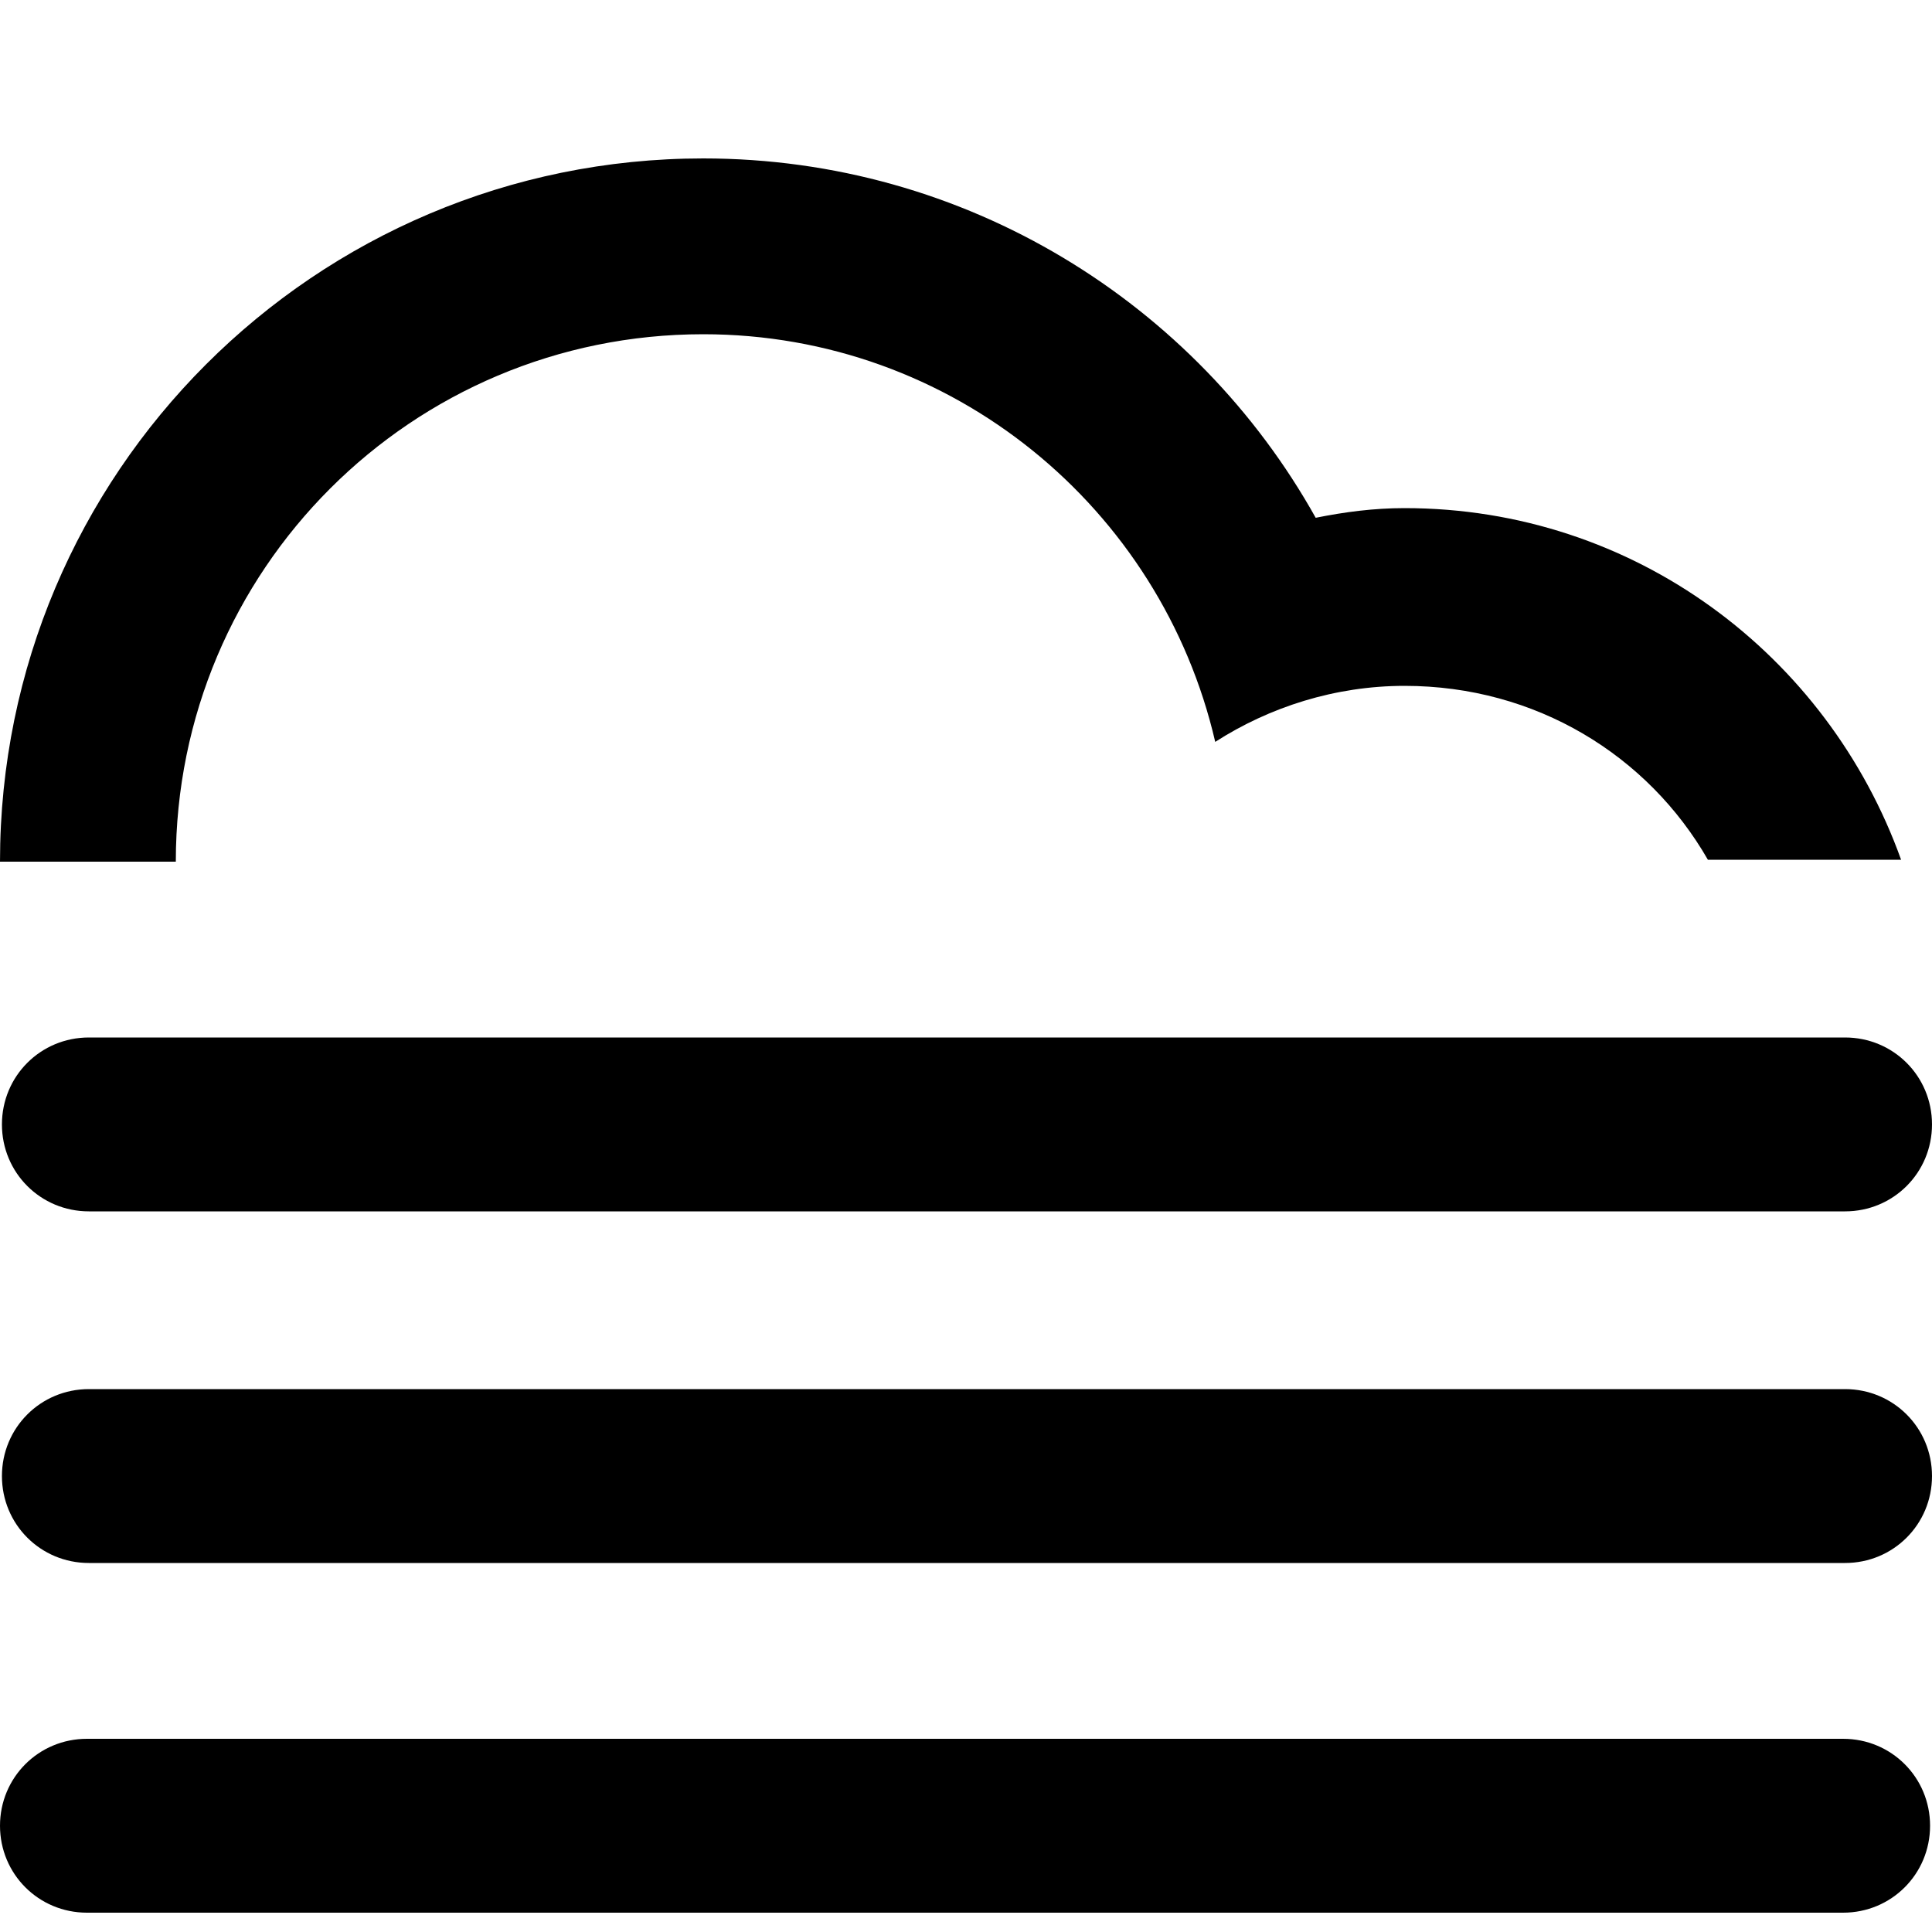 <?xml version="1.0" encoding="utf-8"?>
<!-- Generator: Adobe Illustrator 19.1.0, SVG Export Plug-In . SVG Version: 6.00 Build 0)  -->
<svg version="1.1" id="Layer_1" xmlns="http://www.w3.org/2000/svg" xmlns:xlink="http://www.w3.org/1999/xlink" x="0px" y="0px"
	 viewBox="-399 288 100 100" style="enable-background:new -399 288 100 100;" xml:space="preserve">
<path d="M-303.5,368.9h-90.9c-2.5,0-4.5-2-4.5-4.5c0-2.5,2-4.5,4.5-4.5h90.9c2.5,0,4.5,2,4.5,4.5C-299,366.9-301,368.9-303.5,368.9z
	 M-303.5,350.7h-90.9c-2.5,0-4.5-2-4.5-4.5c0-2.5,2-4.5,4.5-4.5h90.9c2.5,0,4.5,2,4.5,4.5C-299,348.7-301,350.7-303.5,350.7z
	 M-326.3,323.5c-3.6,0-7,1.1-9.8,2.9c-2.8-12.1-13.6-21.1-26.5-21.1c-15.1,0-27.3,12.2-27.3,27.3h-9.1c0-20.1,16.3-36.4,36.4-36.4
	c13.6,0,25.5,7.5,31.7,18.6c1.5-0.3,3-0.5,4.6-0.5c11.9,0,21.9,7.6,25.7,18.2h-10C-313.7,327.1-319.5,323.5-326.3,323.5z
	 M-394.5,378h90.9c2.5,0,4.5,2,4.5,4.5c0,2.5-2,4.5-4.5,4.5h-90.9c-2.5,0-4.5-2-4.5-4.5C-399,380-397,378-394.5,378z"/>
</svg>
